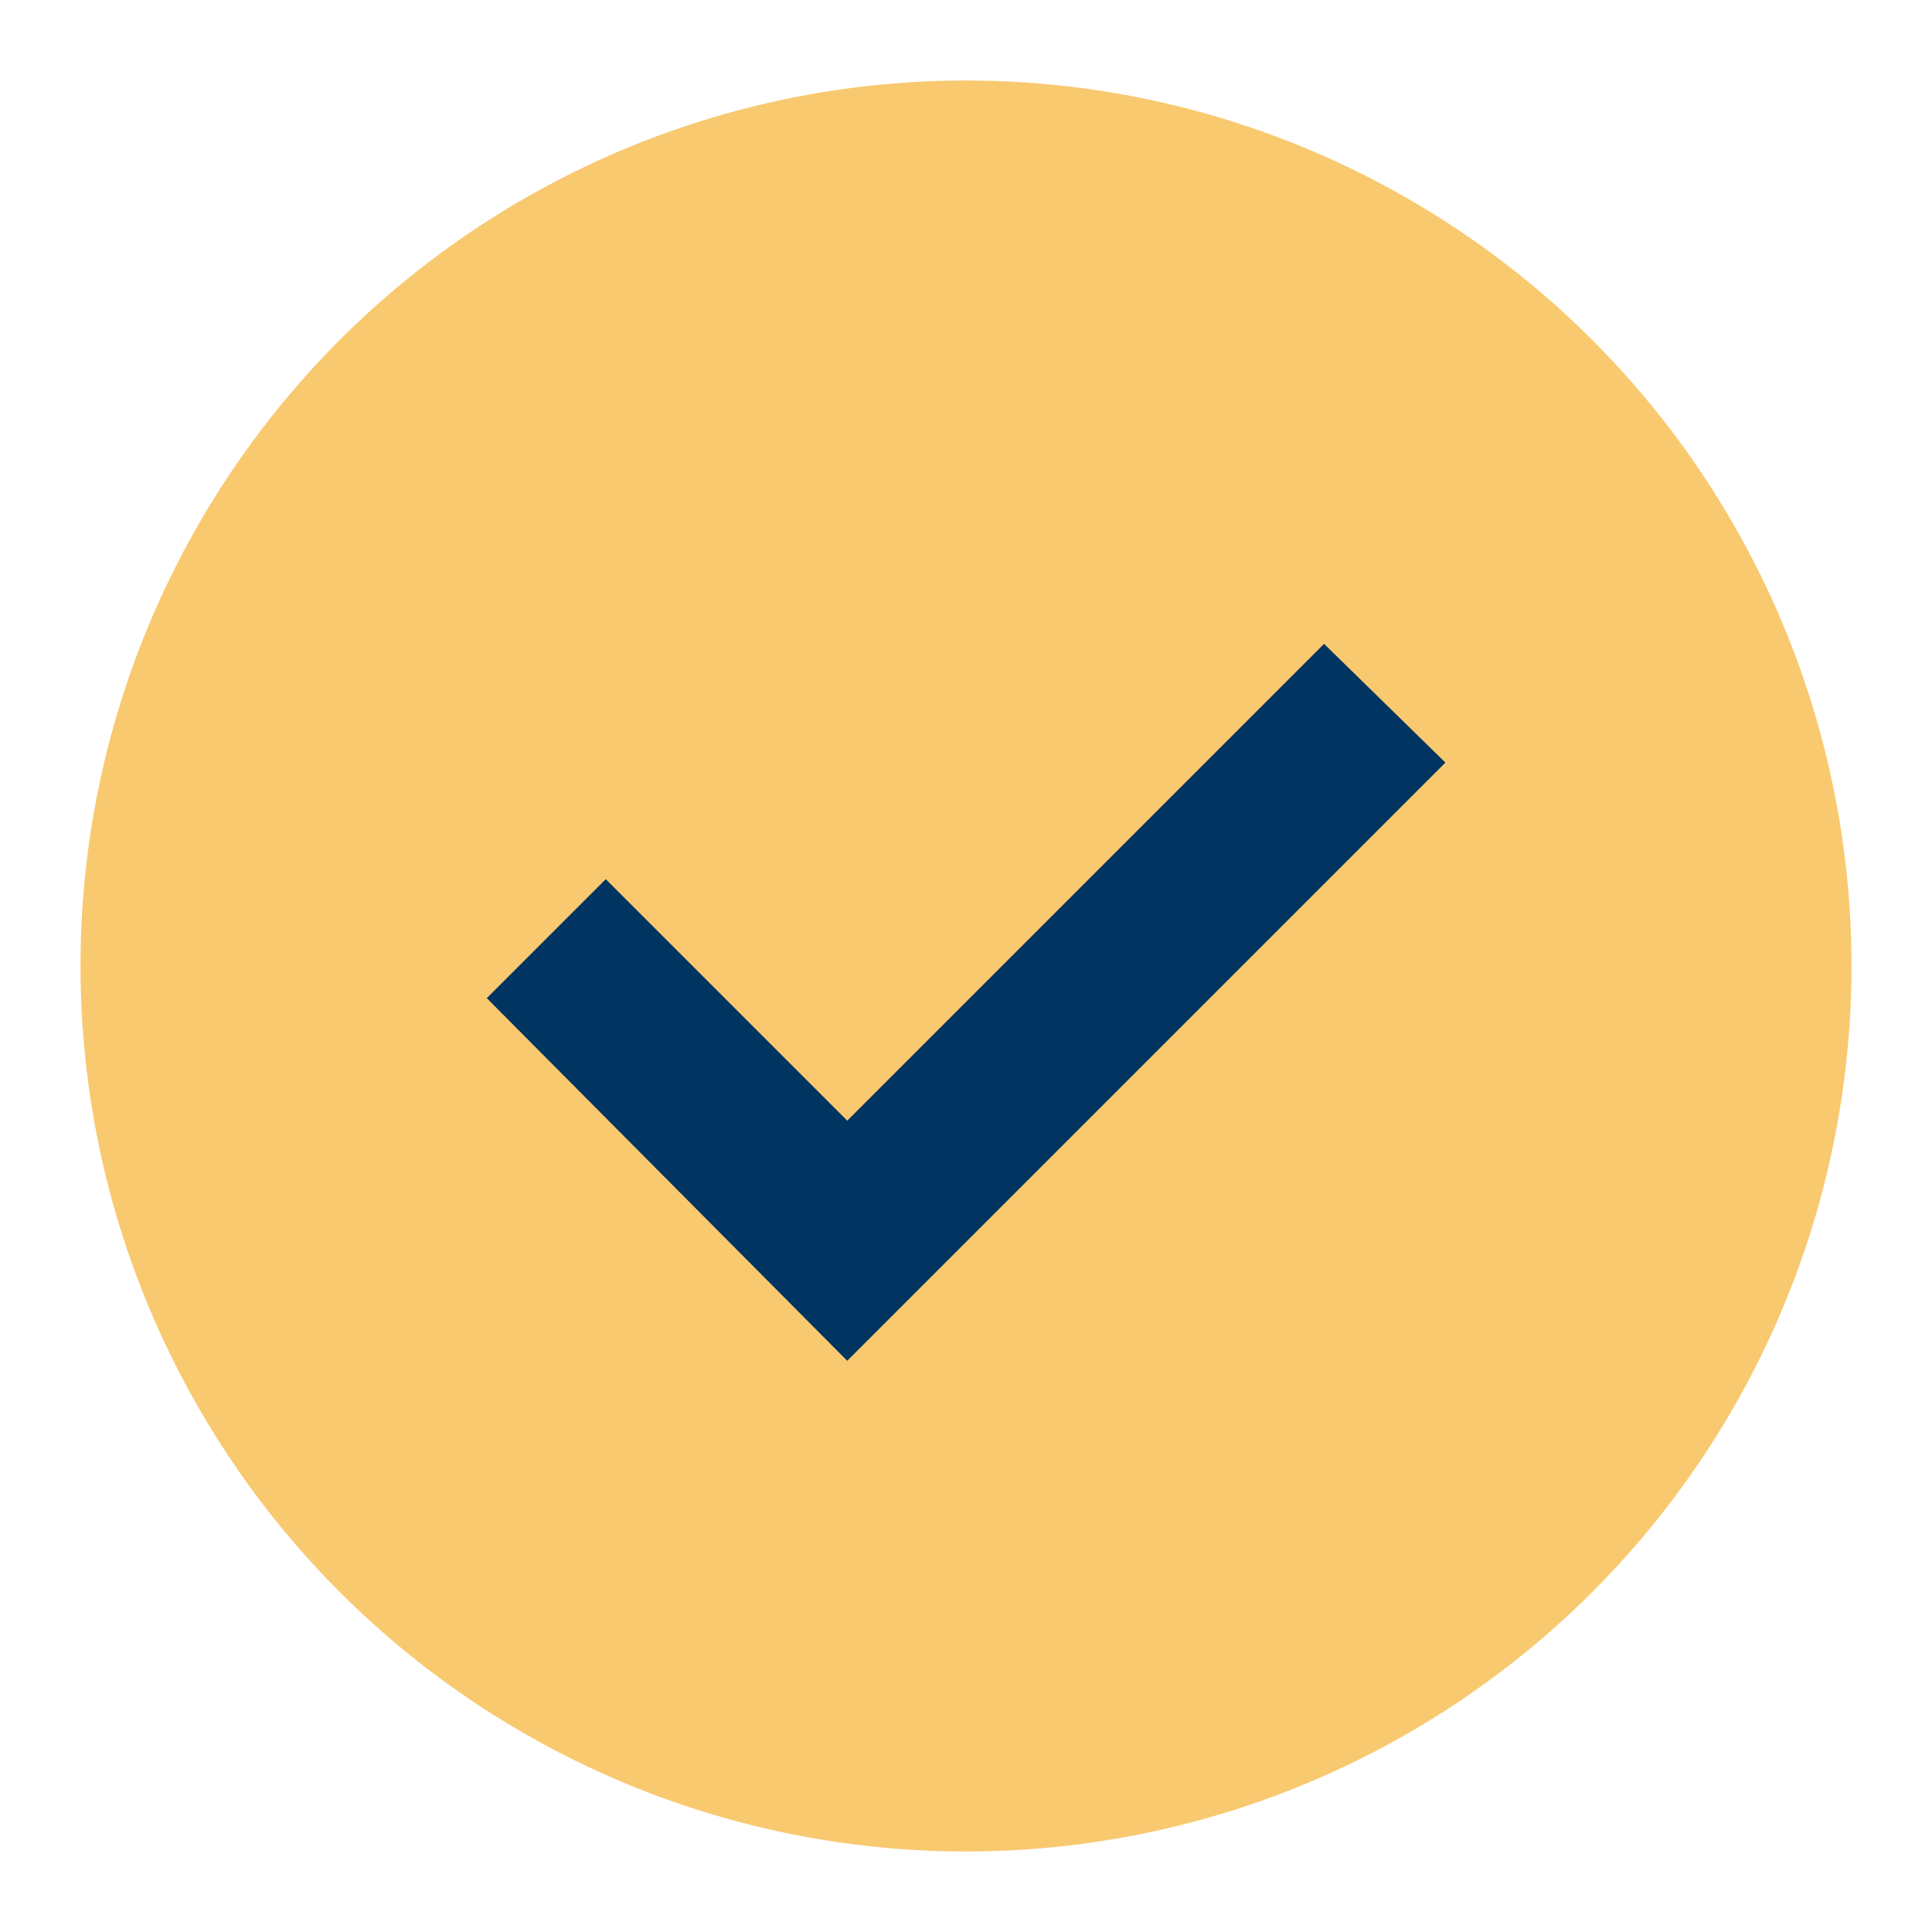 <svg xmlns="http://www.w3.org/2000/svg" height="48" width="48">
    <circle cx="24" cy="24" r="22" fill="#f9c970"/>
    <path d="M21.05 33.1 35.2 18.95l-2.3-2.25-11.85 11.85-6-6-2.25 2.25Z" fill="#003461" stroke="#003461"/>
</svg>